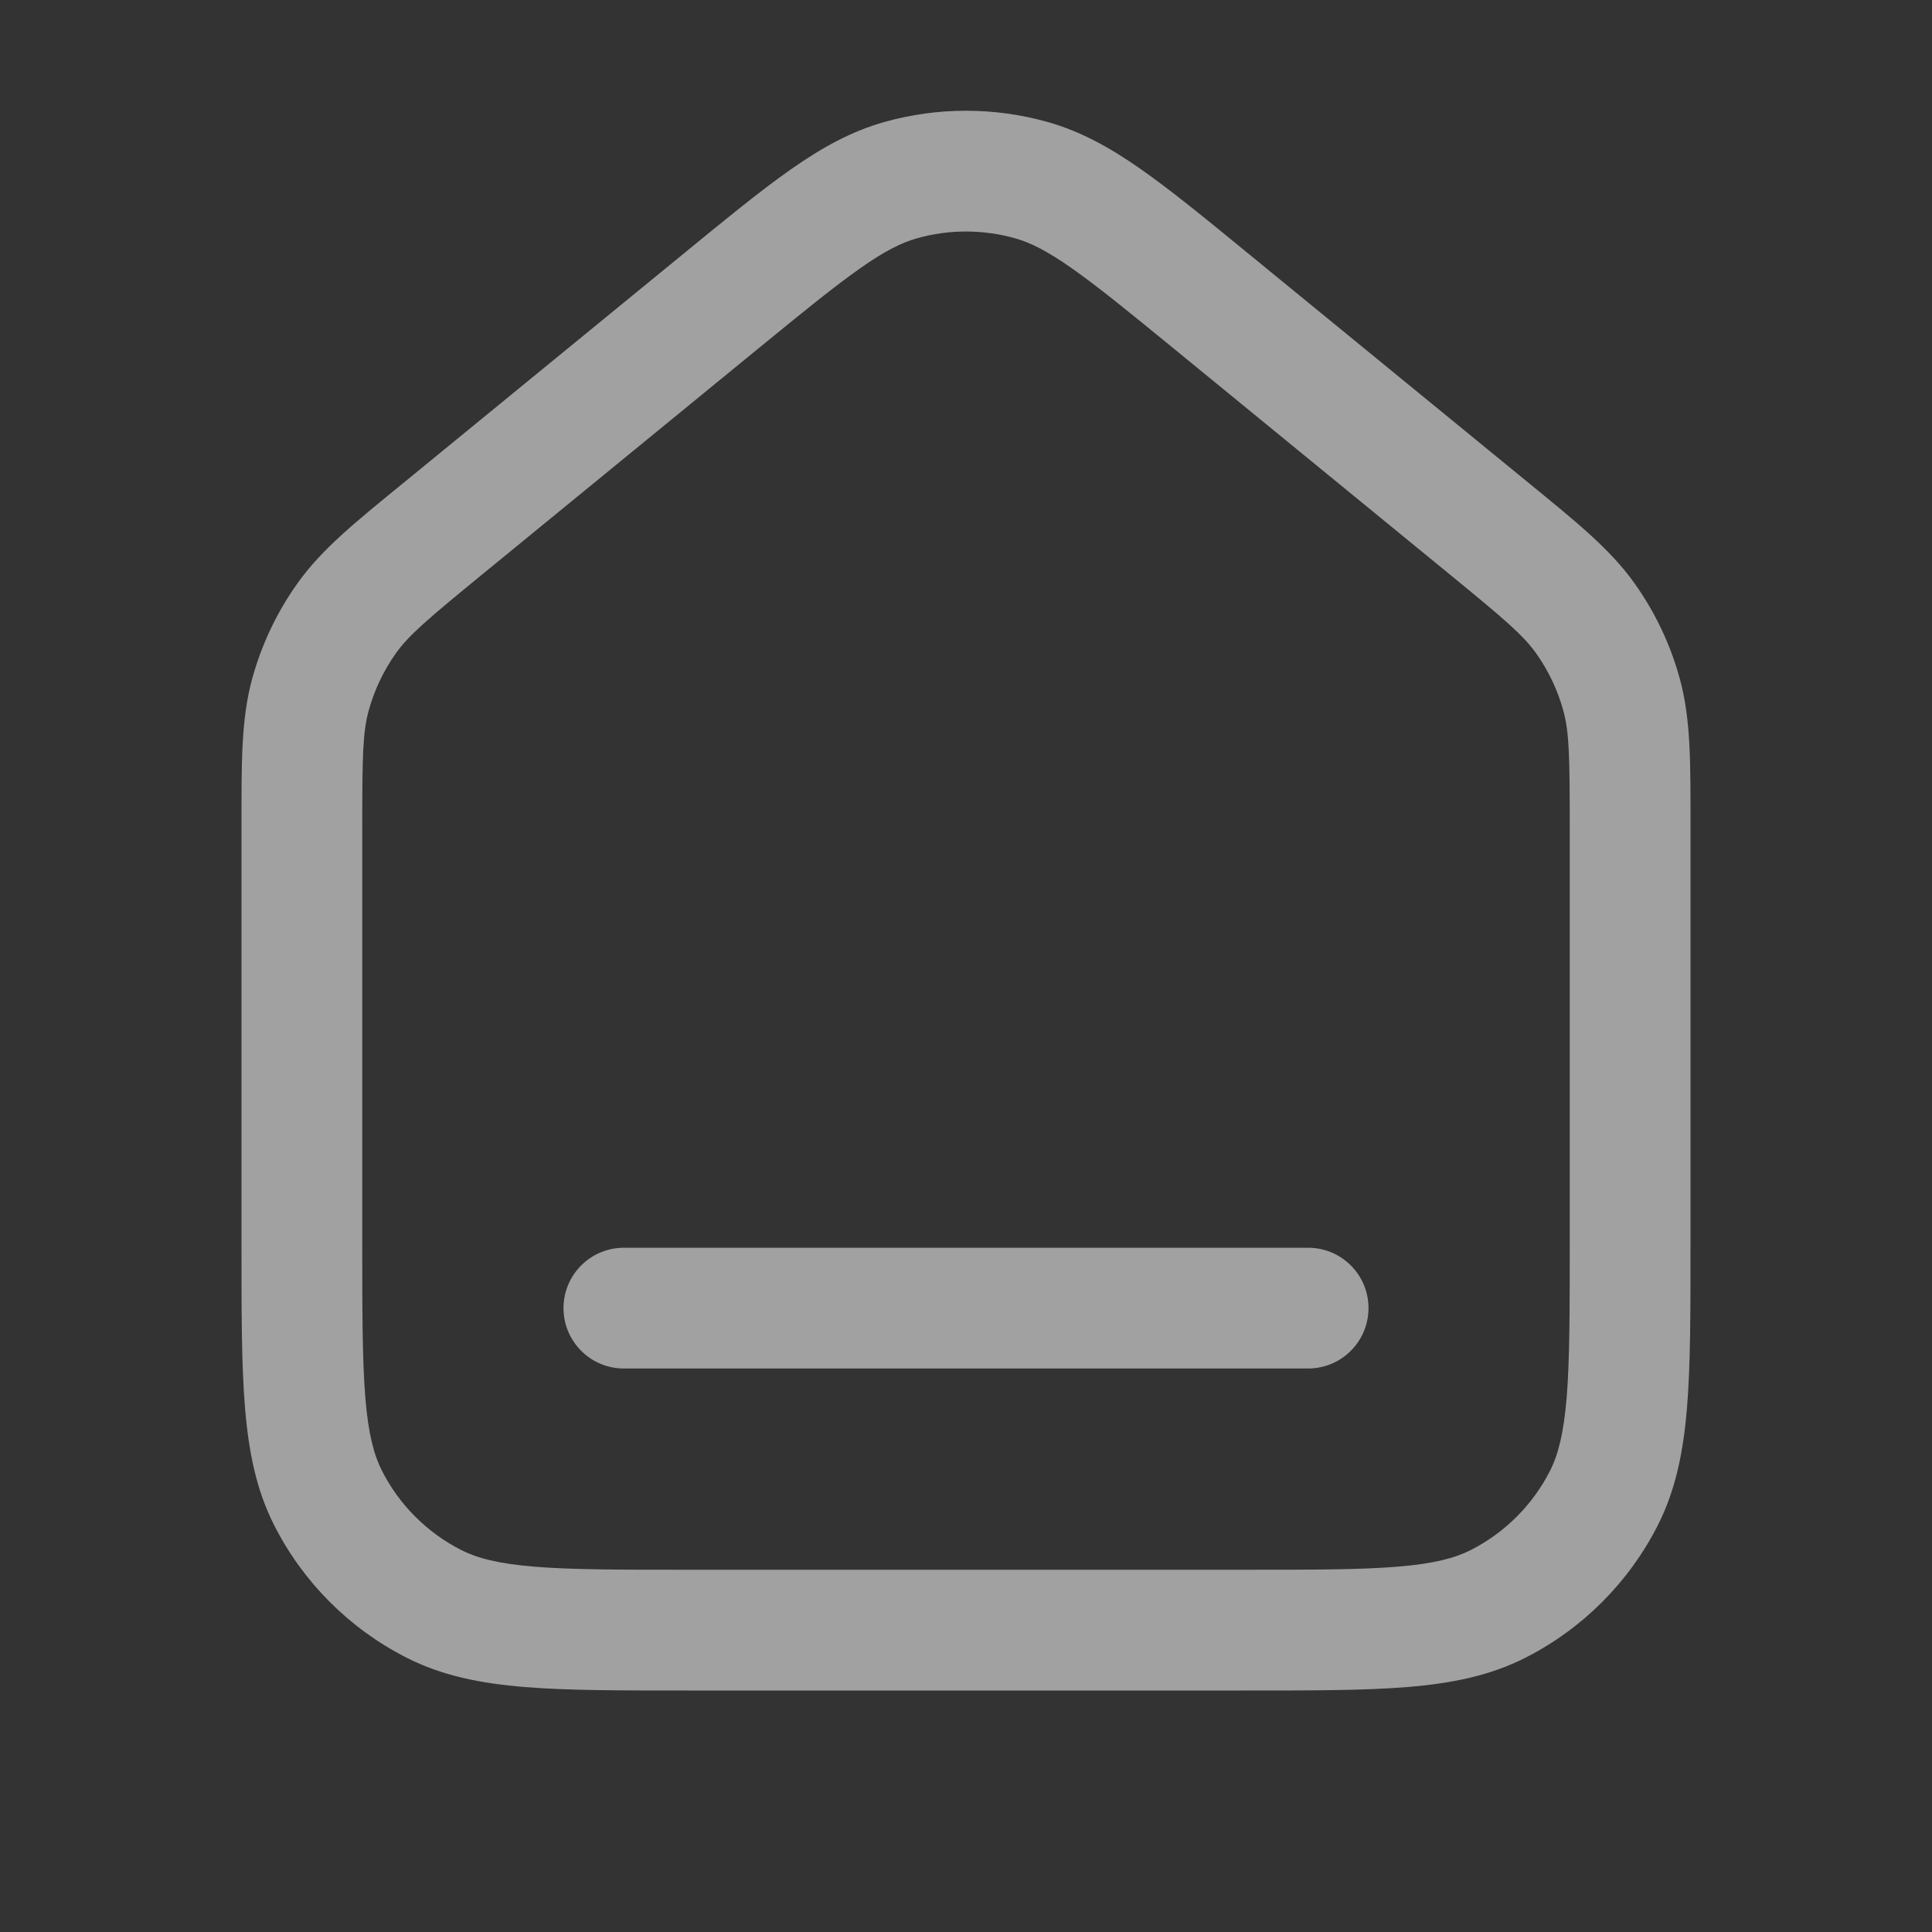 <svg xmlns="http://www.w3.org/2000/svg" width="24" height="24" viewBox="0 0 24 24" fill="none">
  <rect x="0" y="0" width="24" height="24" fill="#333333" stroke="none"/>
  <g opacity="0.8">
    <path d="M8.96 3.737L9.435 4.317L8.96 3.737ZM11.187 2.238L11.391 2.96L11.187 2.238ZM15.04 3.737L15.514 3.156H15.514L15.04 3.737ZM12.813 2.238L12.609 2.96L12.813 2.238ZM5.388 19.923L5.048 20.591L5.388 19.923ZM3.75 15.45H4.5H3.75ZM4.077 18.612L3.409 18.953L4.077 18.612ZM19.923 18.612L20.591 18.953L19.923 18.612ZM18.612 19.923L18.953 20.591L18.612 19.923ZM20.145 8.634L19.421 8.831L20.145 8.634ZM18.489 6.56L18.015 7.14L18.015 7.14L18.489 6.56ZM19.692 7.68L19.082 8.115L19.692 7.68ZM3.75 10.275H3H3.75ZM3.855 8.634L4.579 8.831L3.855 8.634ZM5.51 6.56L5.985 7.14L5.51 6.56ZM4.308 7.68L4.918 8.115L4.308 7.68ZM7.75 15.5C7.336 15.5 7 15.836 7 16.25C7 16.664 7.336 17 7.75 17V15.5ZM16.25 17C16.664 17 17 16.664 17 16.25C17 15.836 16.664 15.5 16.25 15.5V17ZM19.5 10.275V15.45H21V10.275H19.5ZM15.45 19.5H8.55V21H15.45V19.5ZM4.5 15.45V10.275H3V15.45H4.5ZM5.985 7.14L9.435 4.317L8.486 3.156L5.036 5.979L5.985 7.14ZM14.565 4.317L18.015 7.14L18.965 5.979L15.514 3.156L14.565 4.317ZM9.435 4.317C9.985 3.867 10.367 3.556 10.685 3.333C10.995 3.115 11.202 3.013 11.391 2.96L10.984 1.516C10.57 1.633 10.205 1.837 9.823 2.105C9.449 2.367 9.018 2.72 8.486 3.156L9.435 4.317ZM15.514 3.156C14.982 2.72 14.551 2.367 14.177 2.105C13.795 1.837 13.43 1.633 13.016 1.516L12.609 2.96C12.798 3.013 13.005 3.115 13.315 3.333C13.633 3.556 14.015 3.867 14.565 4.317L15.514 3.156ZM11.391 2.96C11.789 2.848 12.211 2.848 12.609 2.96L13.016 1.516C12.351 1.329 11.649 1.329 10.984 1.516L11.391 2.96ZM8.55 19.5C7.698 19.5 7.103 19.5 6.641 19.462C6.187 19.425 5.926 19.355 5.729 19.255L5.048 20.591C5.492 20.818 5.972 20.912 6.519 20.957C7.056 21.001 7.722 21 8.55 21V19.5ZM3 15.45C3 16.278 2.999 16.944 3.043 17.482C3.088 18.028 3.182 18.508 3.409 18.953L4.745 18.271C4.645 18.074 4.575 17.813 4.538 17.359C4.501 16.897 4.5 16.302 4.5 15.45H3ZM5.729 19.255C5.305 19.039 4.961 18.695 4.745 18.271L3.409 18.953C3.768 19.658 4.342 20.232 5.048 20.591L5.729 19.255ZM19.5 15.45C19.5 16.302 19.499 16.897 19.462 17.359C19.424 17.813 19.355 18.074 19.255 18.271L20.591 18.953C20.818 18.508 20.912 18.028 20.957 17.482C21.001 16.944 21 16.278 21 15.45H19.5ZM15.45 21C16.278 21 16.944 21.001 17.482 20.957C18.028 20.912 18.508 20.818 18.953 20.591L18.271 19.255C18.074 19.355 17.813 19.425 17.359 19.462C16.897 19.5 16.302 19.5 15.45 19.5V21ZM19.255 18.271C19.039 18.695 18.695 19.039 18.271 19.255L18.953 20.591C19.658 20.232 20.232 19.658 20.591 18.953L19.255 18.271ZM21 10.275C21 9.48 21.006 8.944 20.869 8.438L19.421 8.831C19.494 9.099 19.5 9.398 19.5 10.275H21ZM18.015 7.14C18.693 7.695 18.921 7.89 19.082 8.115L20.303 7.244C19.999 6.817 19.579 6.482 18.965 5.979L18.015 7.14ZM20.869 8.438C20.752 8.009 20.561 7.605 20.303 7.244L19.082 8.115C19.236 8.332 19.351 8.574 19.421 8.831L20.869 8.438ZM4.5 10.275C4.5 9.398 4.506 9.099 4.579 8.831L3.131 8.438C2.994 8.944 3 9.48 3 10.275H4.5ZM5.036 5.979C4.42 6.482 4.001 6.817 3.697 7.244L4.918 8.115C5.079 7.89 5.307 7.695 5.985 7.14L5.036 5.979ZM4.579 8.831C4.649 8.574 4.764 8.332 4.918 8.115L3.697 7.244C3.439 7.605 3.248 8.009 3.131 8.438L4.579 8.831ZM7.75 17H16.25V15.5H7.75V17Z" fill="#F8F8F8" fill-opacity="0.7"/>
  </g>
</svg>